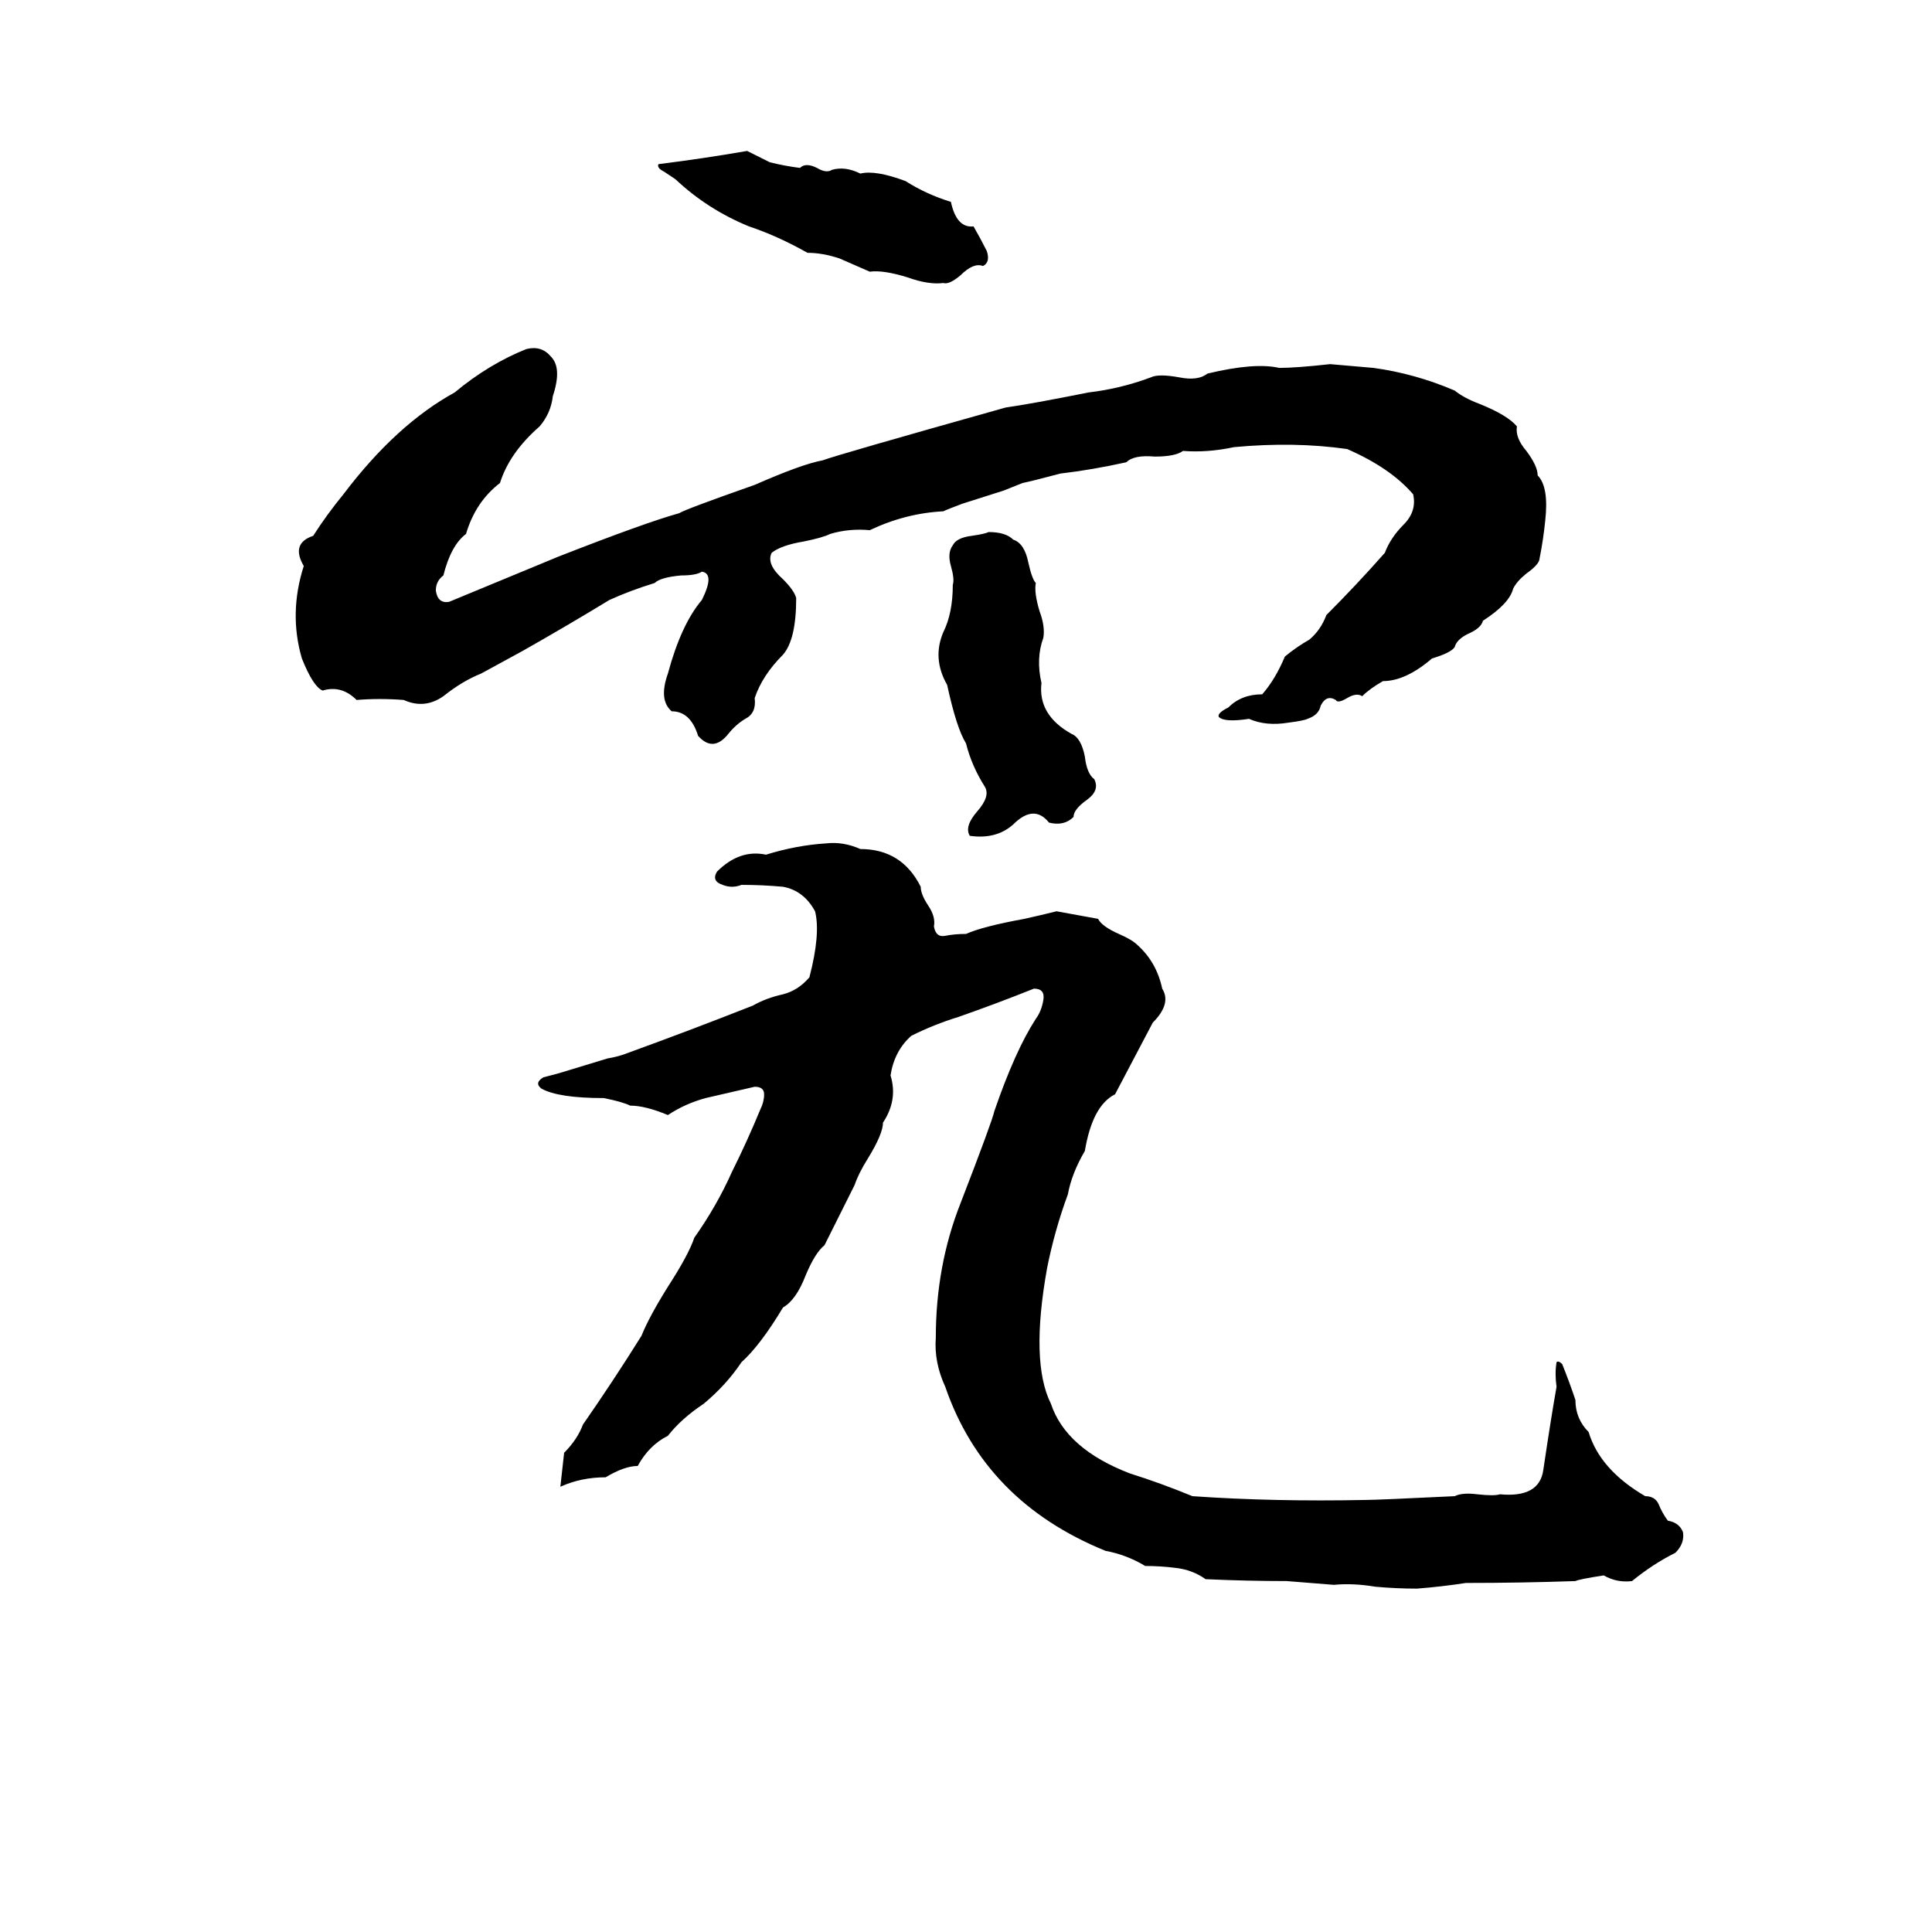 <svg xmlns="http://www.w3.org/2000/svg" viewBox="0 -800 1024 1024">
	<path fill="#000000" d="M396 -720L408 -714Q416 -712 424 -711Q427 -714 433 -711Q438 -708 441 -710Q448 -712 456 -708Q464 -710 480 -704Q491 -697 504 -693Q507 -679 516 -680Q520 -673 523 -667Q525 -661 521 -659Q516 -661 509 -654Q503 -649 500 -650Q492 -649 481 -653Q468 -657 461 -656L445 -663Q436 -666 428 -666Q412 -675 397 -680Q375 -689 358 -705Q355 -707 352 -709Q348 -711 349 -713Q373 -716 396 -720ZM279 -615Q287 -617 292 -611Q298 -605 293 -590Q292 -581 286 -574Q270 -560 265 -544Q252 -534 247 -517Q239 -511 235 -495Q231 -492 231 -487Q232 -480 238 -481Q267 -493 296 -505Q342 -523 360 -528Q363 -530 400 -543Q425 -554 436 -556Q444 -559 533 -584Q547 -586 577 -592Q594 -594 610 -600Q614 -602 625 -600Q635 -598 640 -602Q665 -608 678 -605Q687 -605 705 -607Q717 -606 728 -605Q750 -602 771 -593Q776 -589 784 -586Q799 -580 804 -574Q803 -568 809 -561Q815 -553 815 -548Q821 -542 819 -524Q818 -514 816 -504Q816 -501 809 -496Q804 -492 802 -488Q800 -480 786 -471Q785 -467 778 -464Q772 -461 771 -457Q769 -454 759 -451Q745 -439 733 -439Q726 -435 722 -431Q719 -433 714 -430Q709 -427 708 -429Q703 -432 700 -426Q699 -421 693 -419Q691 -418 683 -417Q671 -415 662 -419Q649 -417 646 -420Q645 -422 651 -425Q658 -432 669 -432Q676 -440 681 -452Q687 -457 694 -461Q700 -466 703 -474Q719 -490 734 -507Q737 -515 744 -522Q751 -529 749 -538Q737 -552 714 -562Q686 -566 654 -563Q640 -560 627 -561Q623 -558 612 -558Q601 -559 597 -555Q579 -551 562 -549Q547 -545 542 -544Q537 -542 532 -540L510 -533Q502 -530 500 -529Q480 -528 461 -519Q450 -520 440 -517Q436 -515 426 -513Q414 -511 409 -507Q406 -501 415 -493Q421 -487 422 -483Q422 -461 415 -453Q404 -442 400 -430Q401 -422 395 -419Q390 -416 386 -411Q378 -401 370 -410Q366 -423 356 -423Q349 -429 354 -443Q361 -469 372 -482Q379 -496 372 -497Q369 -495 361 -495Q350 -494 347 -491Q334 -487 323 -482Q300 -468 277 -455Q266 -449 255 -443Q245 -439 235 -431Q225 -424 214 -429Q201 -430 189 -429Q181 -437 171 -434Q166 -436 160 -451Q153 -475 161 -500Q154 -512 166 -516Q173 -527 182 -538Q210 -575 241 -592Q259 -607 279 -615ZM524 -518Q533 -518 537 -514Q543 -512 545 -502Q547 -493 549 -491Q548 -486 551 -476Q554 -468 553 -462Q549 -451 552 -438Q550 -421 568 -411Q573 -409 575 -399Q576 -390 580 -387Q583 -381 576 -376Q569 -371 569 -367Q564 -362 556 -364Q548 -374 537 -363Q528 -355 514 -357Q511 -362 518 -370Q525 -378 522 -383Q515 -394 512 -406Q507 -414 502 -437Q494 -451 500 -465Q505 -475 505 -490Q506 -493 504 -500Q502 -507 505 -511Q507 -515 515 -516Q522 -517 524 -518ZM438 -353Q447 -354 456 -350Q478 -350 488 -330Q488 -326 492 -320Q496 -314 495 -309Q496 -303 501 -304Q506 -305 512 -305Q521 -309 543 -313Q552 -315 560 -317Q571 -315 582 -313Q584 -309 593 -305Q600 -302 603 -299Q613 -290 616 -276Q621 -268 611 -258Q601 -239 591 -220Q579 -214 575 -190Q568 -178 566 -167Q559 -148 555 -128Q546 -78 557 -56Q565 -32 599 -19Q615 -14 632 -7Q675 -4 724 -5Q730 -5 771 -7Q775 -9 783 -8Q792 -7 795 -8Q816 -6 818 -21Q822 -48 825 -65Q824 -72 825 -78Q826 -79 828 -77Q832 -67 835 -58Q835 -48 842 -41Q848 -21 872 -7Q877 -7 879 -3Q881 2 884 6Q890 7 892 12Q893 18 888 23Q876 29 865 38Q857 39 850 35Q837 37 835 38Q806 39 777 39Q764 41 751 42Q740 42 729 41Q717 39 707 40Q695 39 682 38Q661 38 639 37Q632 32 623 31Q615 30 607 30Q597 24 586 22Q522 -4 501 -65Q495 -78 496 -91Q496 -129 509 -162Q526 -206 527 -211Q538 -243 549 -260Q552 -264 553 -270Q554 -276 548 -276Q528 -268 508 -261Q495 -257 483 -251Q474 -243 472 -230Q476 -217 468 -205Q468 -199 460 -186Q455 -178 453 -172Q445 -156 437 -140Q432 -136 427 -124Q422 -111 415 -107Q403 -87 393 -78Q385 -66 373 -56Q361 -48 354 -39Q344 -34 338 -23Q331 -23 321 -17Q308 -17 297 -12Q298 -21 299 -30Q306 -37 309 -45Q325 -68 340 -92Q344 -102 354 -118Q365 -135 368 -144Q380 -161 388 -179Q396 -195 403 -212Q405 -216 405 -220Q405 -224 400 -224Q387 -221 374 -218Q363 -215 354 -209Q342 -214 334 -214Q330 -216 320 -218Q296 -218 287 -223Q283 -226 288 -229Q296 -231 299 -232L322 -239Q328 -240 333 -242Q366 -254 399 -267Q406 -271 415 -273Q423 -275 429 -282Q435 -305 432 -317Q426 -328 415 -330Q404 -331 393 -331Q388 -329 383 -331Q377 -333 380 -338Q392 -350 406 -347Q422 -352 438 -353Z"/>
</svg>